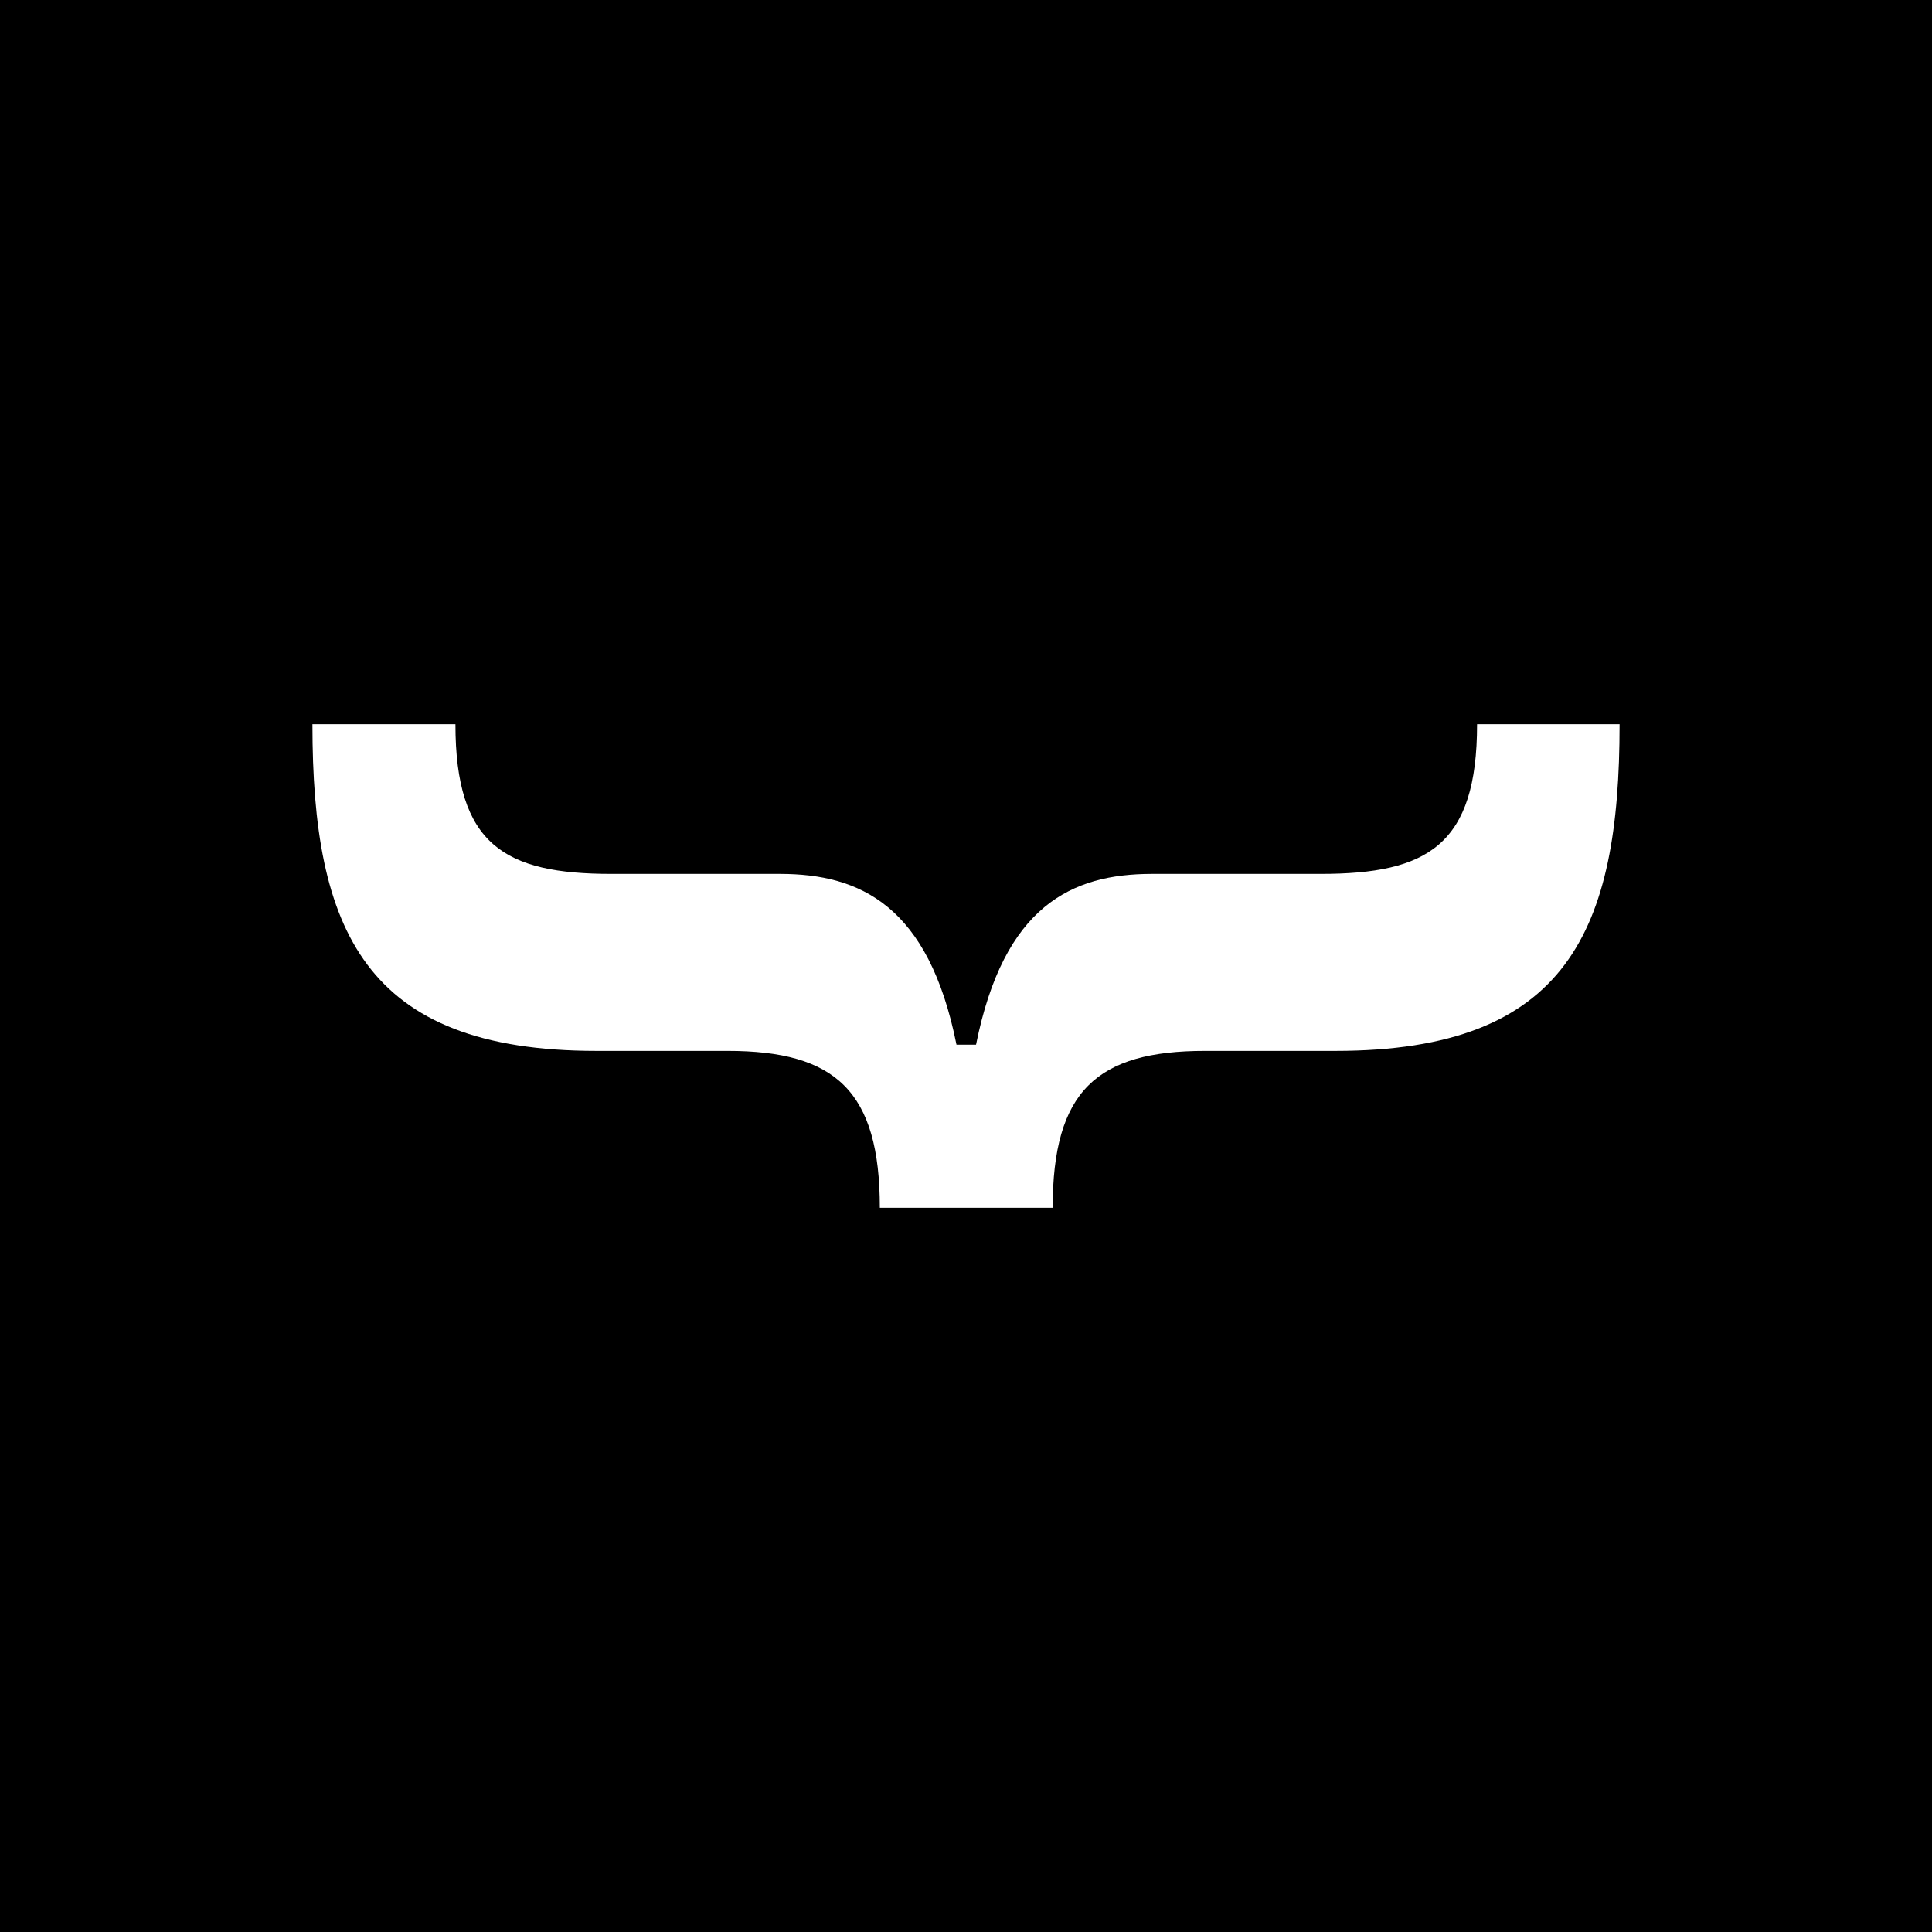 <svg xmlns="http://www.w3.org/2000/svg" viewBox="0 0 100 100">
	<rect width="100" height="100" fill="black" />
	<path
		fill="white"
		d="M69.131 54.394H62.368C56.777 54.394 54.486 56.47 54.486 62.515H45.54C45.54 56.47 43.251 54.394 37.659 54.394H30.869C18.86 54.394 16.171 48.136 16.171 37.485H23.573C23.573 43.742 26.129 45.233 31.641 45.233H40.374C44.528 45.233 48.07 46.885 49.508 54.073H50.52C51.957 46.885 55.472 45.233 59.625 45.233H68.359C73.897 45.233 76.453 43.742 76.453 37.485H83.829C83.829 48.136 81.141 54.394 69.131 54.394Z"
	/>
</svg>